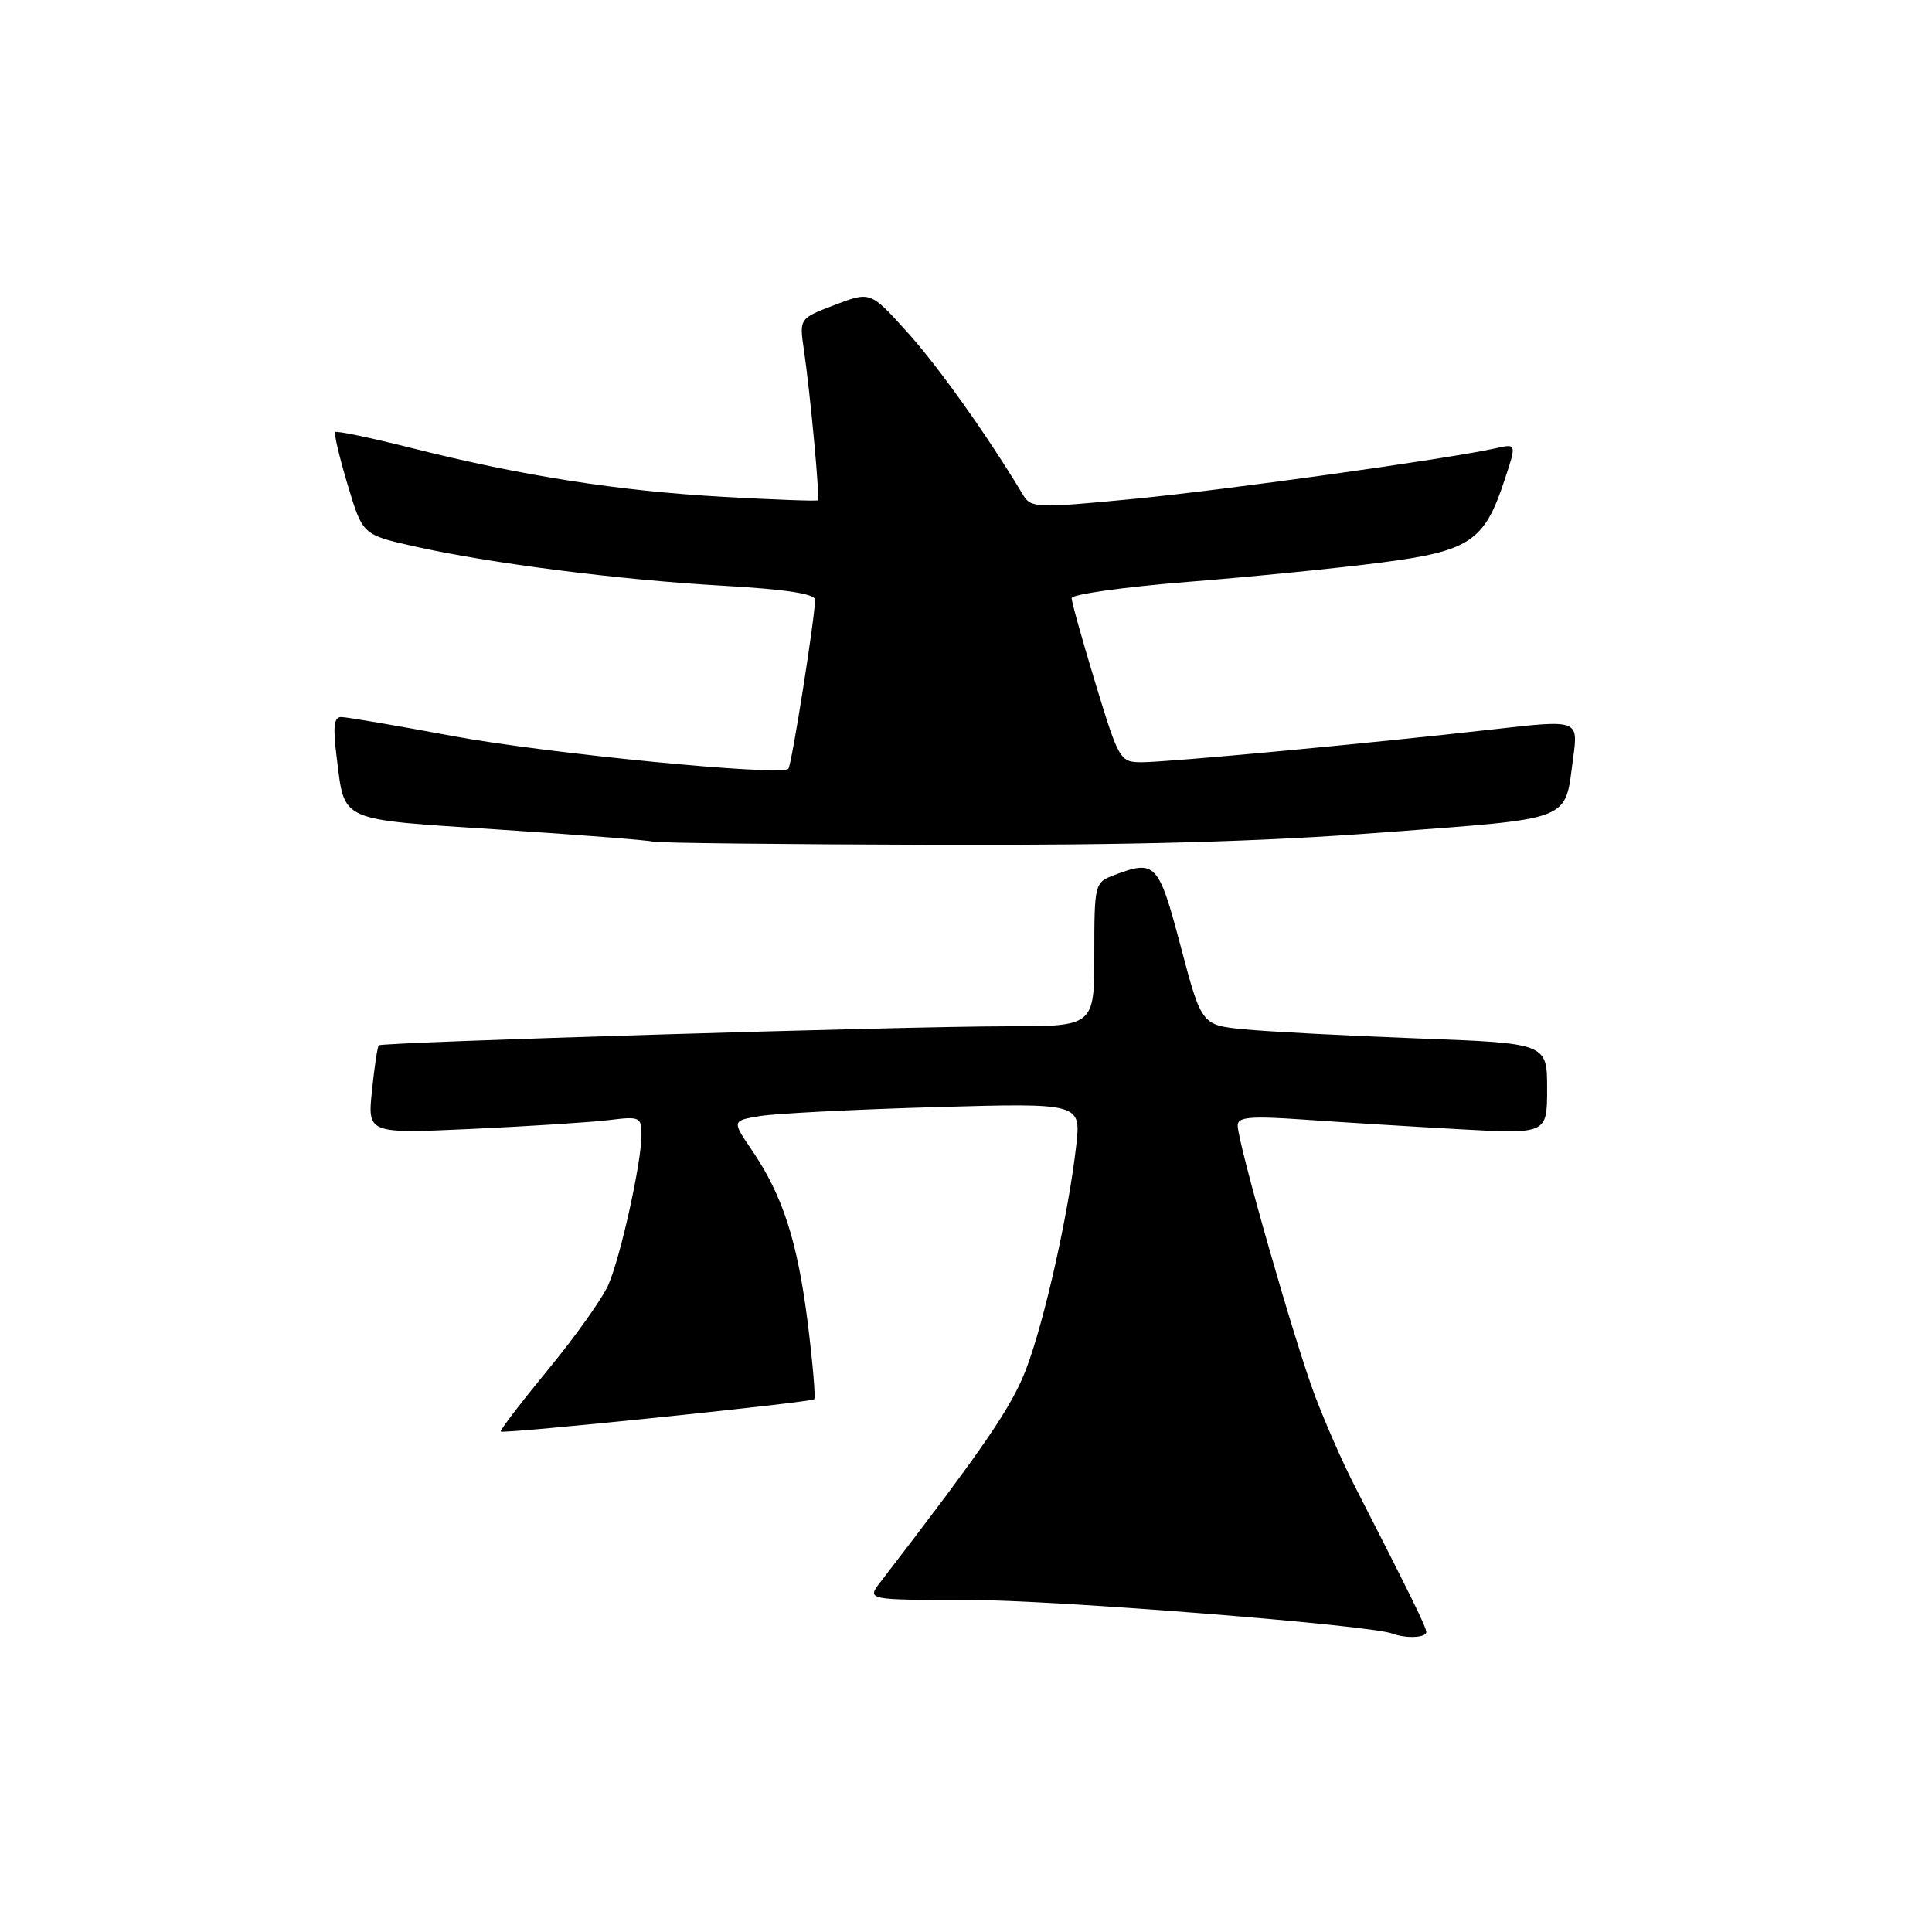 <?xml version="1.0" encoding="UTF-8" standalone="no"?>
<!DOCTYPE svg PUBLIC "-//W3C//DTD SVG 1.1//EN" "http://www.w3.org/Graphics/SVG/1.1/DTD/svg11.dtd" >
<svg xmlns="http://www.w3.org/2000/svg" xmlns:xlink="http://www.w3.org/1999/xlink" version="1.1" viewBox="0 0 256 256">
 <g >
 <path fill="currentColor"
d=" M 188.99 216.25 C 188.97 215.57 186.95 211.46 179.30 196.50 C 177.89 193.75 175.62 188.57 174.26 185.00 C 171.61 178.05 164.00 151.45 164.00 149.13 C 164.00 148.00 165.65 147.86 172.75 148.35 C 177.56 148.69 186.79 149.26 193.25 149.62 C 205.00 150.27 205.00 150.27 205.00 144.25 C 205.00 138.23 205.00 138.23 187.75 137.59 C 178.26 137.23 167.96 136.69 164.86 136.39 C 159.21 135.83 159.21 135.83 156.45 125.41 C 153.51 114.29 153.11 113.87 147.57 115.98 C 145.06 116.93 145.00 117.17 145.00 126.48 C 145.00 136.00 145.00 136.00 133.25 135.99 C 119.98 135.99 50.67 138.09 50.19 138.51 C 50.02 138.67 49.61 141.36 49.29 144.51 C 48.70 150.22 48.70 150.22 62.60 149.58 C 70.24 149.23 78.41 148.70 80.75 148.41 C 84.76 147.91 85.00 148.02 85.00 150.37 C 85.00 154.03 82.25 166.48 80.61 170.25 C 79.83 172.04 76.25 177.08 72.64 181.46 C 69.04 185.84 66.21 189.54 66.35 189.69 C 66.70 190.03 107.38 185.84 107.88 185.41 C 108.09 185.23 107.70 180.67 107.03 175.29 C 105.67 164.48 103.71 158.41 99.66 152.45 C 96.97 148.50 96.97 148.50 100.73 147.88 C 102.81 147.54 113.22 147.01 123.87 146.70 C 143.24 146.15 143.24 146.15 142.60 151.83 C 141.58 160.82 138.41 174.98 135.99 181.35 C 134.09 186.38 130.48 191.67 116.67 209.62 C 114.83 212.00 114.83 212.00 128.26 212.00 C 139.70 212.00 181.47 215.31 184.50 216.46 C 186.30 217.14 189.00 217.02 188.99 216.25 Z  M 183.33 110.30 C 208.76 108.37 207.30 108.95 208.45 100.43 C 209.14 95.36 209.14 95.36 197.96 96.63 C 182.01 98.45 154.78 101.00 151.30 101.00 C 148.41 101.00 148.26 100.74 145.17 90.60 C 143.43 84.88 142.00 79.78 142.00 79.26 C 142.00 78.75 148.93 77.78 157.40 77.10 C 165.88 76.43 177.40 75.27 183.02 74.54 C 194.77 73.02 196.69 71.73 199.35 63.64 C 200.96 58.78 200.96 58.78 198.23 59.39 C 192.00 60.79 162.56 64.91 150.08 66.12 C 137.43 67.34 136.60 67.31 135.58 65.61 C 130.86 57.75 124.37 48.61 120.25 44.05 C 115.34 38.60 115.34 38.60 110.62 40.40 C 105.91 42.20 105.91 42.20 106.52 46.35 C 107.35 51.97 108.66 66.01 108.37 66.29 C 108.25 66.42 102.59 66.21 95.79 65.83 C 81.90 65.05 69.20 63.06 54.63 59.39 C 49.20 58.02 44.61 57.06 44.42 57.25 C 44.23 57.44 44.97 60.58 46.06 64.22 C 48.05 70.85 48.05 70.85 54.77 72.37 C 64.88 74.64 82.01 76.83 95.75 77.61 C 104.07 78.08 108.00 78.68 108.00 79.47 C 108.00 81.73 104.89 101.45 104.46 101.87 C 103.46 102.87 72.40 99.84 60.00 97.53 C 52.58 96.15 45.92 95.01 45.22 95.01 C 44.25 95.00 44.10 96.29 44.60 100.25 C 45.72 109.03 44.56 108.51 66.20 109.93 C 76.81 110.62 85.95 111.34 86.50 111.52 C 87.05 111.70 103.92 111.89 124.00 111.94 C 150.04 112.01 167.04 111.54 183.33 110.30 Z "/>
</g>
</svg>